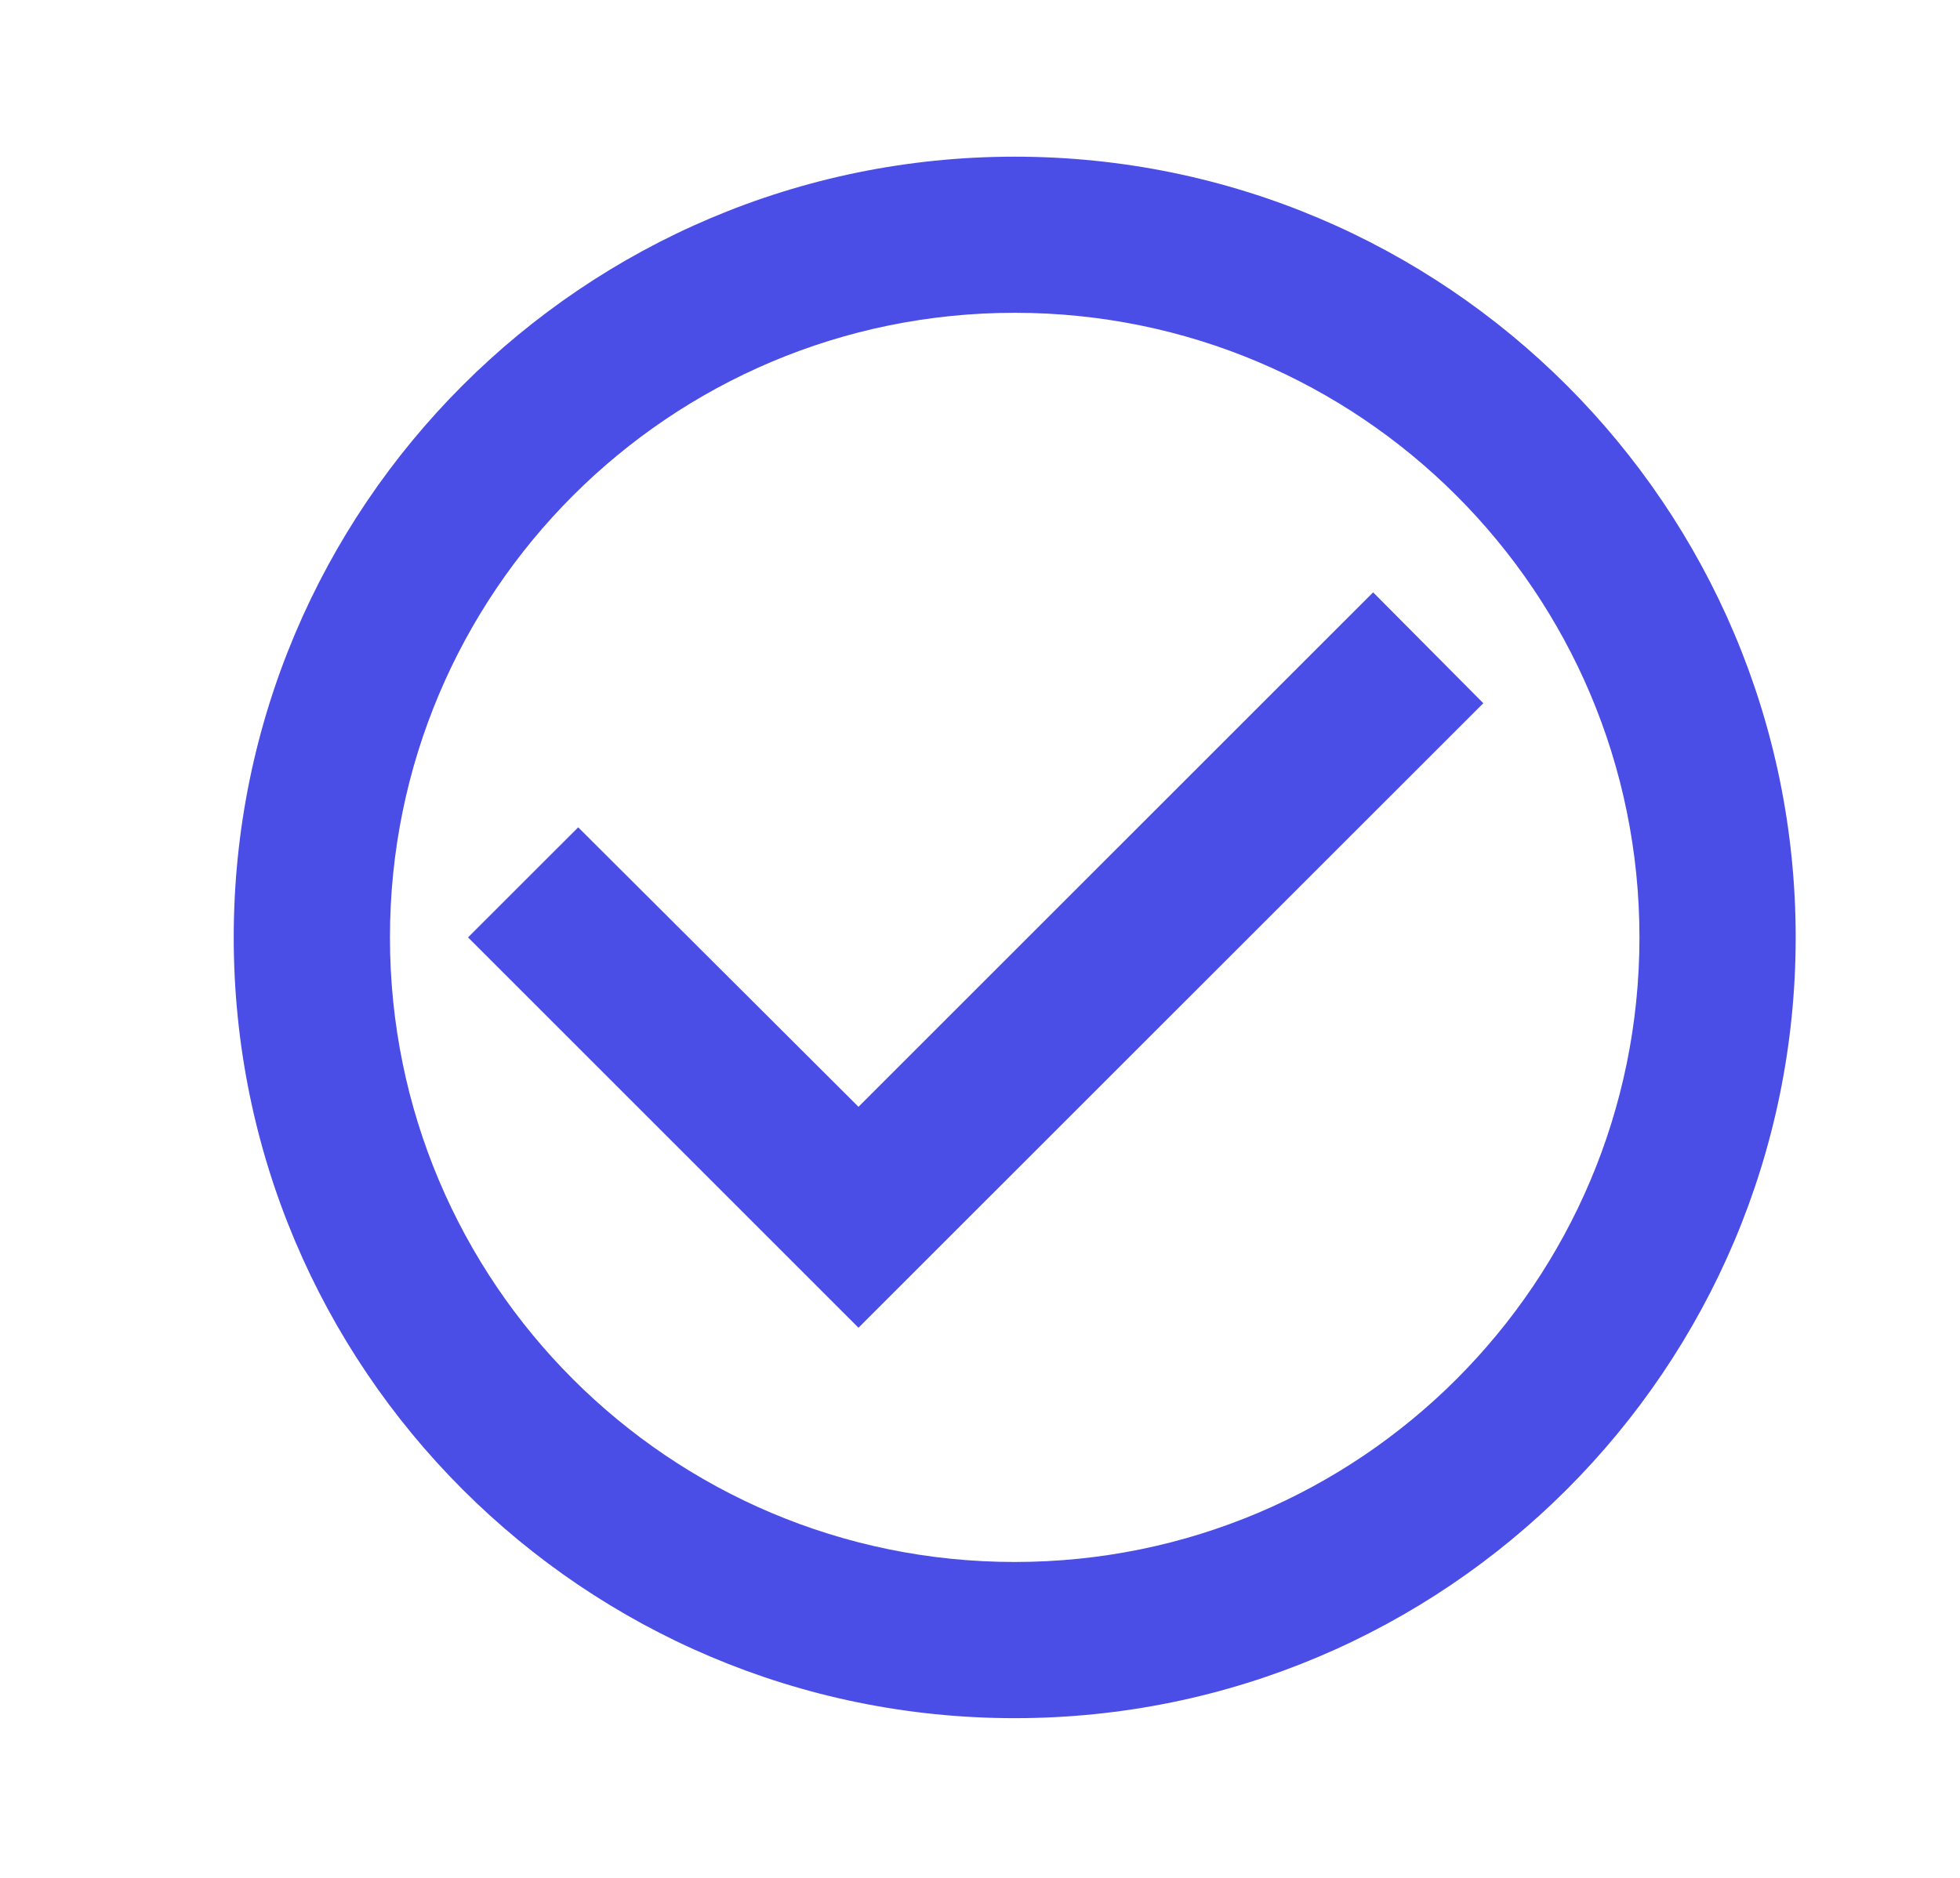 <svg width="24" height="23" viewBox="0 0 24 23" fill="none" xmlns="http://www.w3.org/2000/svg">
<g clip-path="url(#clip0_1_204)">
<path d="M16.814 7.255L10.512 13.556L7.08 10.133L5.731 11.481L10.512 16.262L18.163 8.613L16.814 7.255ZM12.425 1.919C7.146 1.919 2.862 6.203 2.862 11.481C2.862 16.76 7.146 21.044 12.425 21.044C17.703 21.044 21.988 16.76 21.988 11.481C21.988 6.203 17.703 1.919 12.425 1.919ZM12.425 19.131C8.198 19.131 4.775 15.708 4.775 11.481C4.775 7.255 8.198 3.831 12.425 3.831C16.652 3.831 20.075 7.255 20.075 11.481C20.075 15.708 16.652 19.131 12.425 19.131Z" fill="#4A4DE6"/>
</g>
<defs>
<clipPath id="clip0_1_204">
<rect width="22.95" height="22.95" fill="white" transform="translate(0.95 0.006)"/>
</clipPath>
</defs>
</svg>
